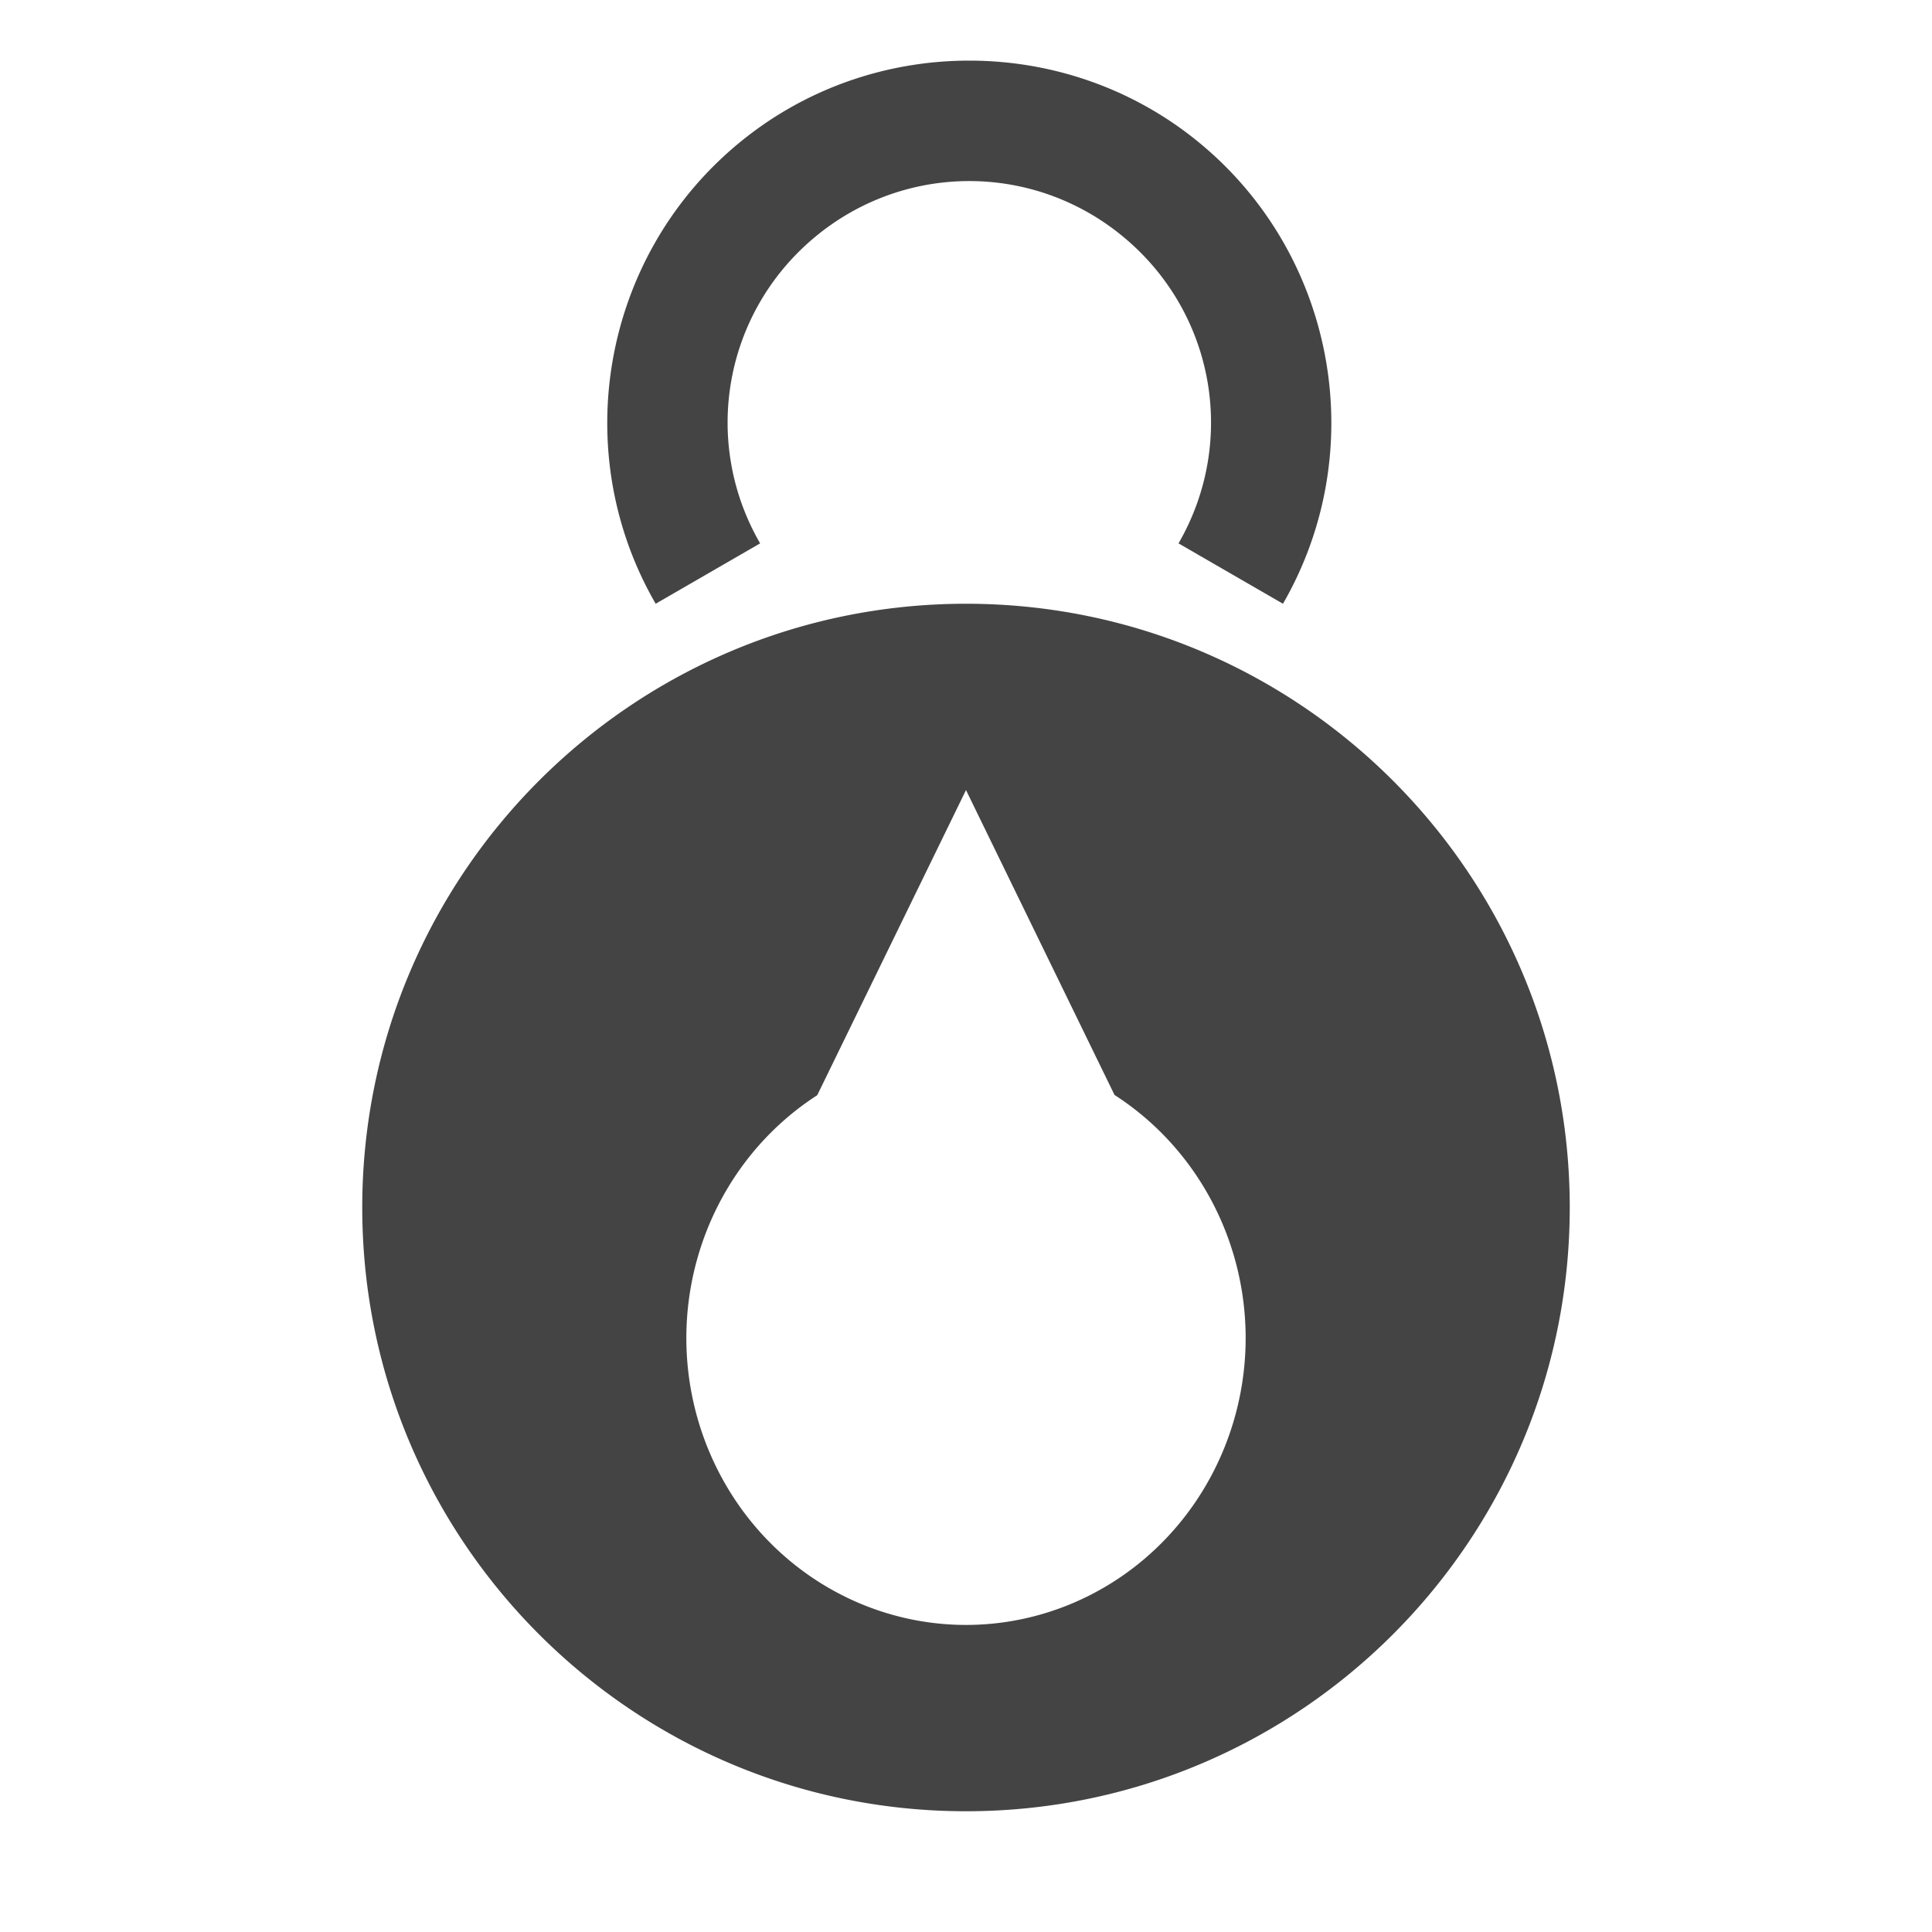 <svg xmlns="http://www.w3.org/2000/svg" xmlns:osb="http://www.openswatchbook.org/uri/2009/osb" width="16" height="16" version="1.1">
 <title id="title9167">
  Gnome Symbolic Icon Theme
 </title>
 <defs>
  <linearGradient id="linearGradient7212" osb:paint="solid">
   <stop id="stop7214" offset="0" style="stop-color:#000000"/>
  </linearGradient>
  <filter id="filter4520" width="1.12" height="1.12" x="-.06" y="-.06" style="color-interpolation-filters:sRGB">
   <feGaussianBlur id="feGaussianBlur23" stdDeviation="1.2"/>
  </filter>
 </defs>
 <g id="layer9" transform="translate(-523,105)">
  <path fill="#444" d="M 8.027 0.502 C 7.341 0.502 6.656 0.734 6.1 1.201 C 4.987 2.135 4.703 3.742 5.43 5 L 6.295 4.5 C 5.808 3.657 5.996 2.595 6.742 1.969 C 7.488 1.343 8.566 1.343 9.312 1.969 C 10.059 2.595 10.247 3.657 9.76 4.5 L 10.625 5 C 11.351 3.742 11.068 2.135 9.955 1.201 C 9.399 0.734 8.713 0.502 8.027 0.502 z M 8 5 C 5.239 5 3 7.239 3 10 C 3 12.761 5.239 15 8 15 C 10.761 15 13 12.761 13 10 C 13 7.239 10.761 5 8 5 z M 8 6.543 L 9.23 9.068 A 2.317 2.377 0 0 1 10.316 11.08 A 2.317 2.377 0 0 1 8 13.457 A 2.317 2.377 0 0 1 5.684 11.08 A 2.317 2.377 0 0 1 6.768 9.07 L 8 6.543 z" transform="translate(523,-105)"/>
 </g>
</svg>
